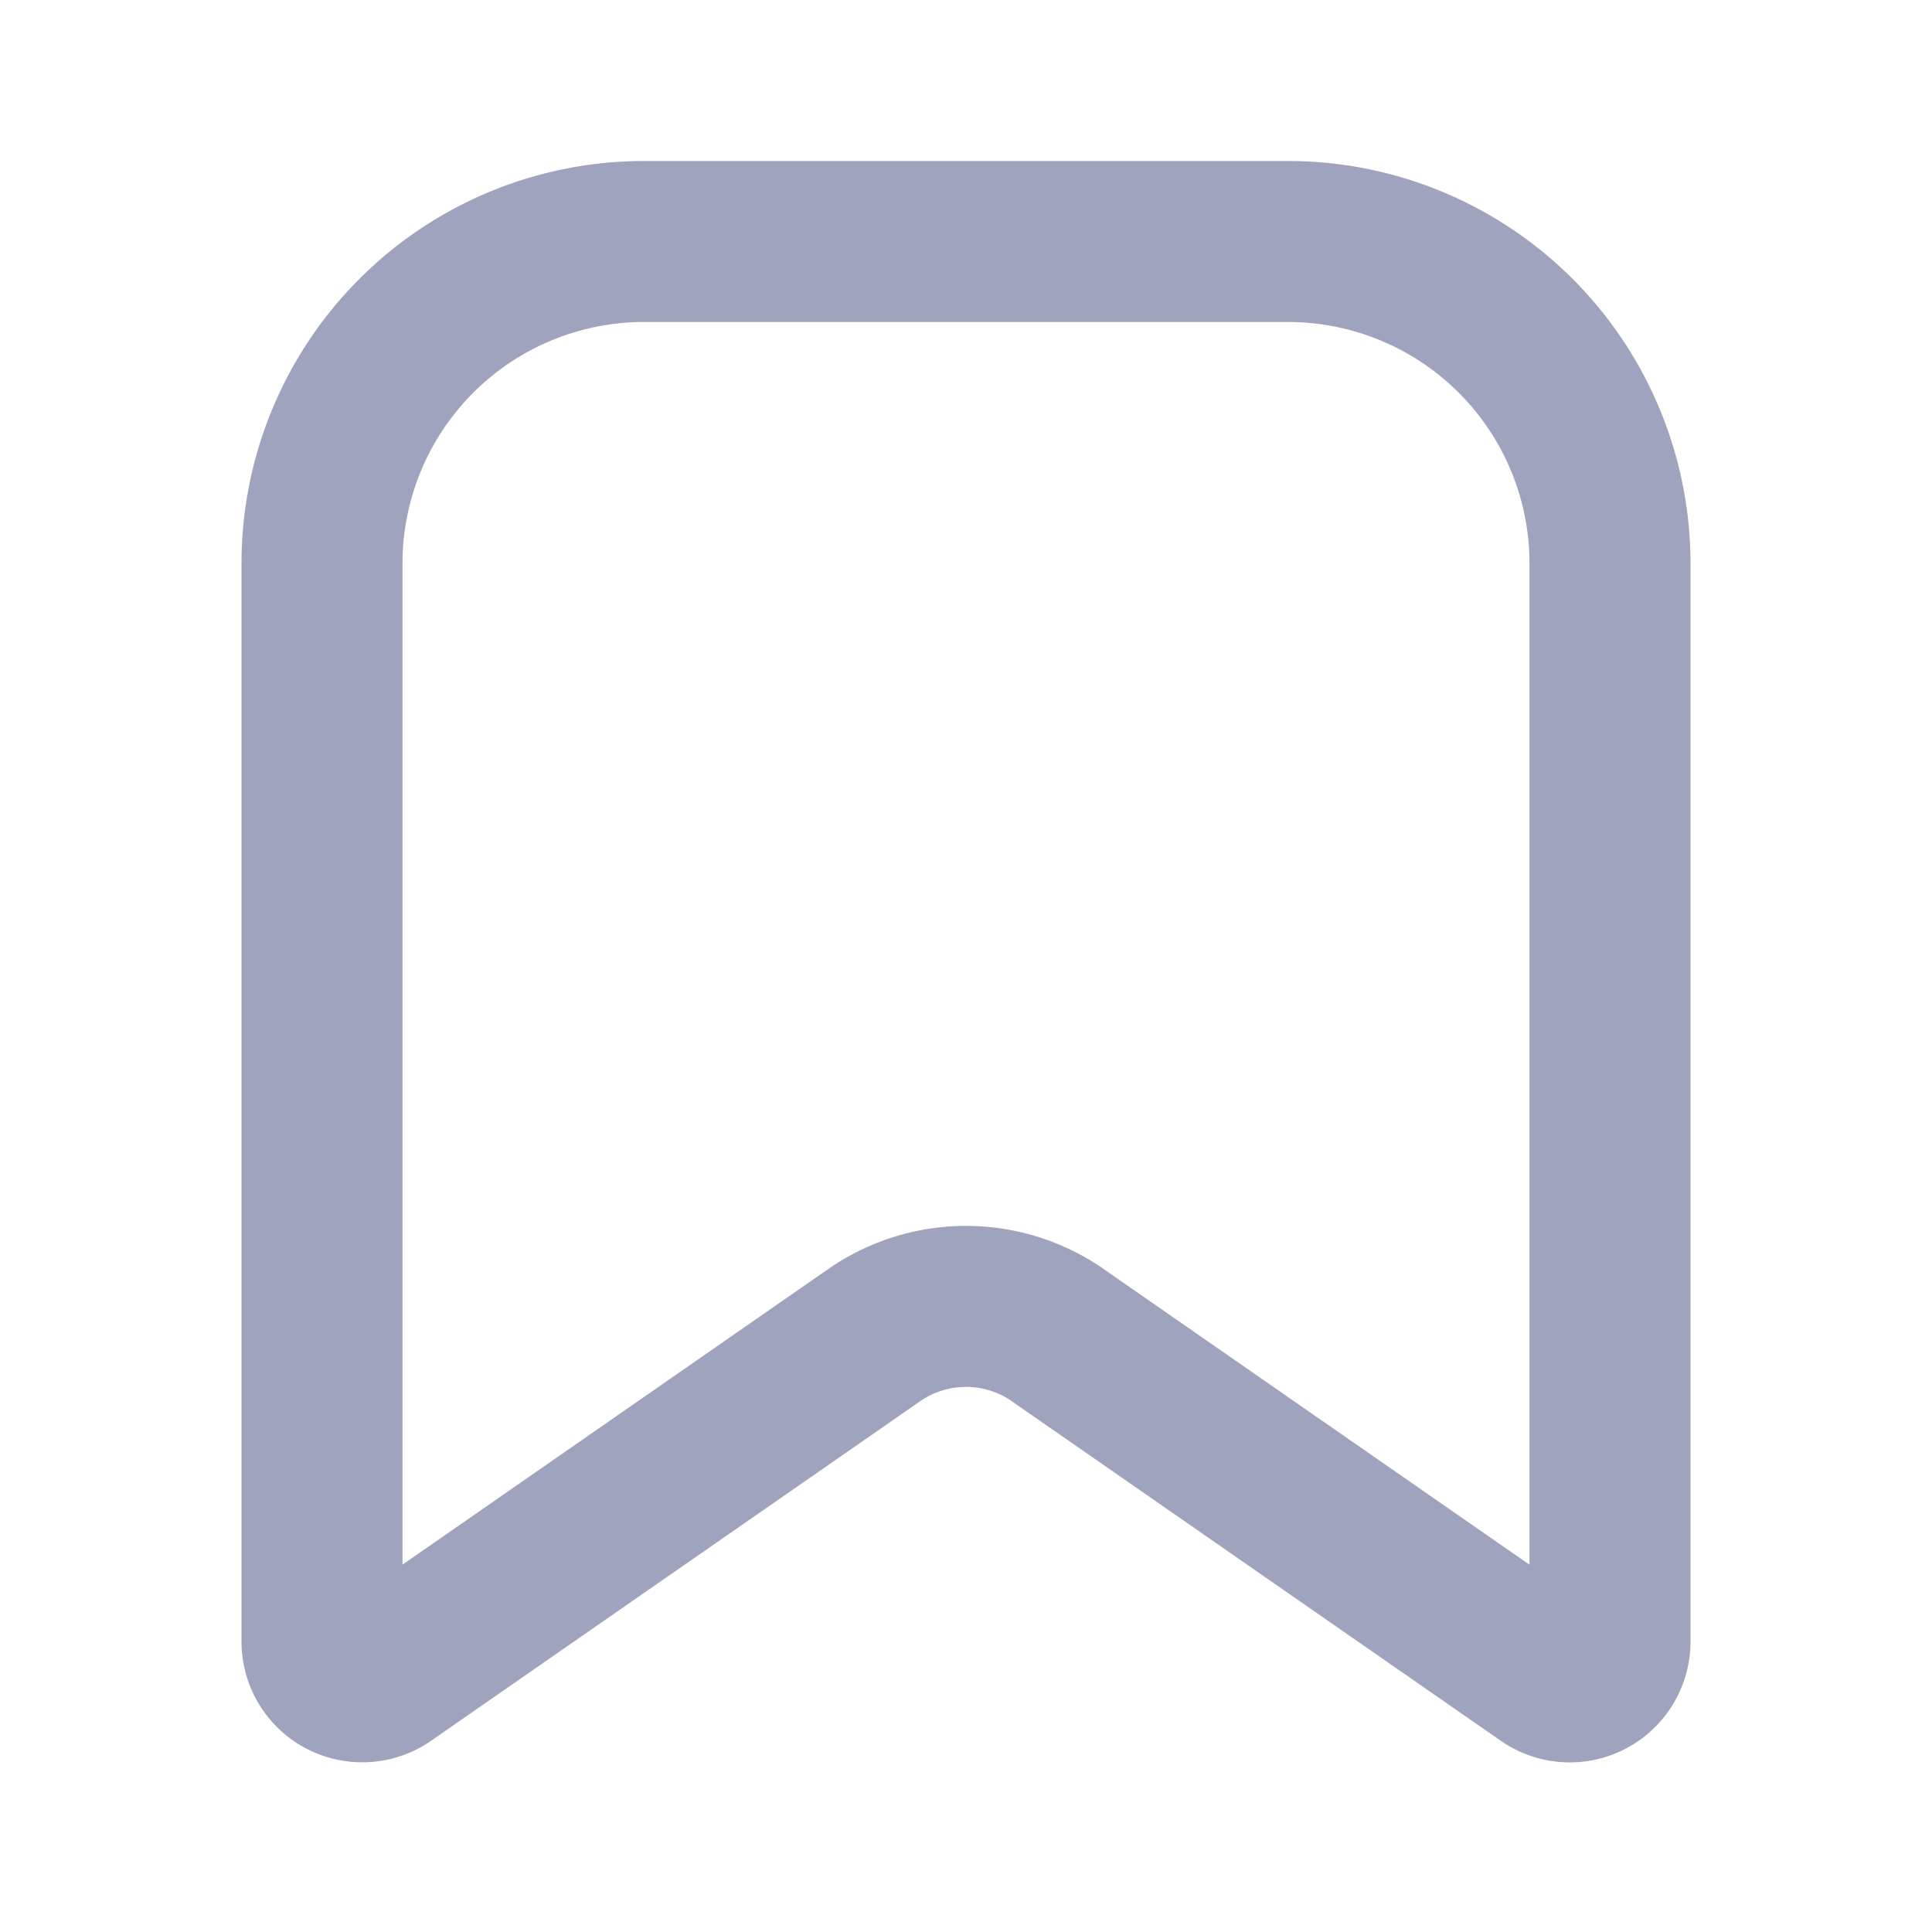 <svg width="24" height="24" viewBox="0 0 24 24" fill="none" xmlns="http://www.w3.org/2000/svg"><path d="M13.14 16.586l6.075 4.218a.5.5 0 00.785-.41V7a4 4 0 00-4-4H8a4 4 0 00-4 4v13.393a.5.5 0 00.785.41l6.074-4.217a2 2 0 012.282 0z" stroke="#A0A3BD" stroke-width="2" stroke-linecap="round" stroke-linejoin="round"/></svg>